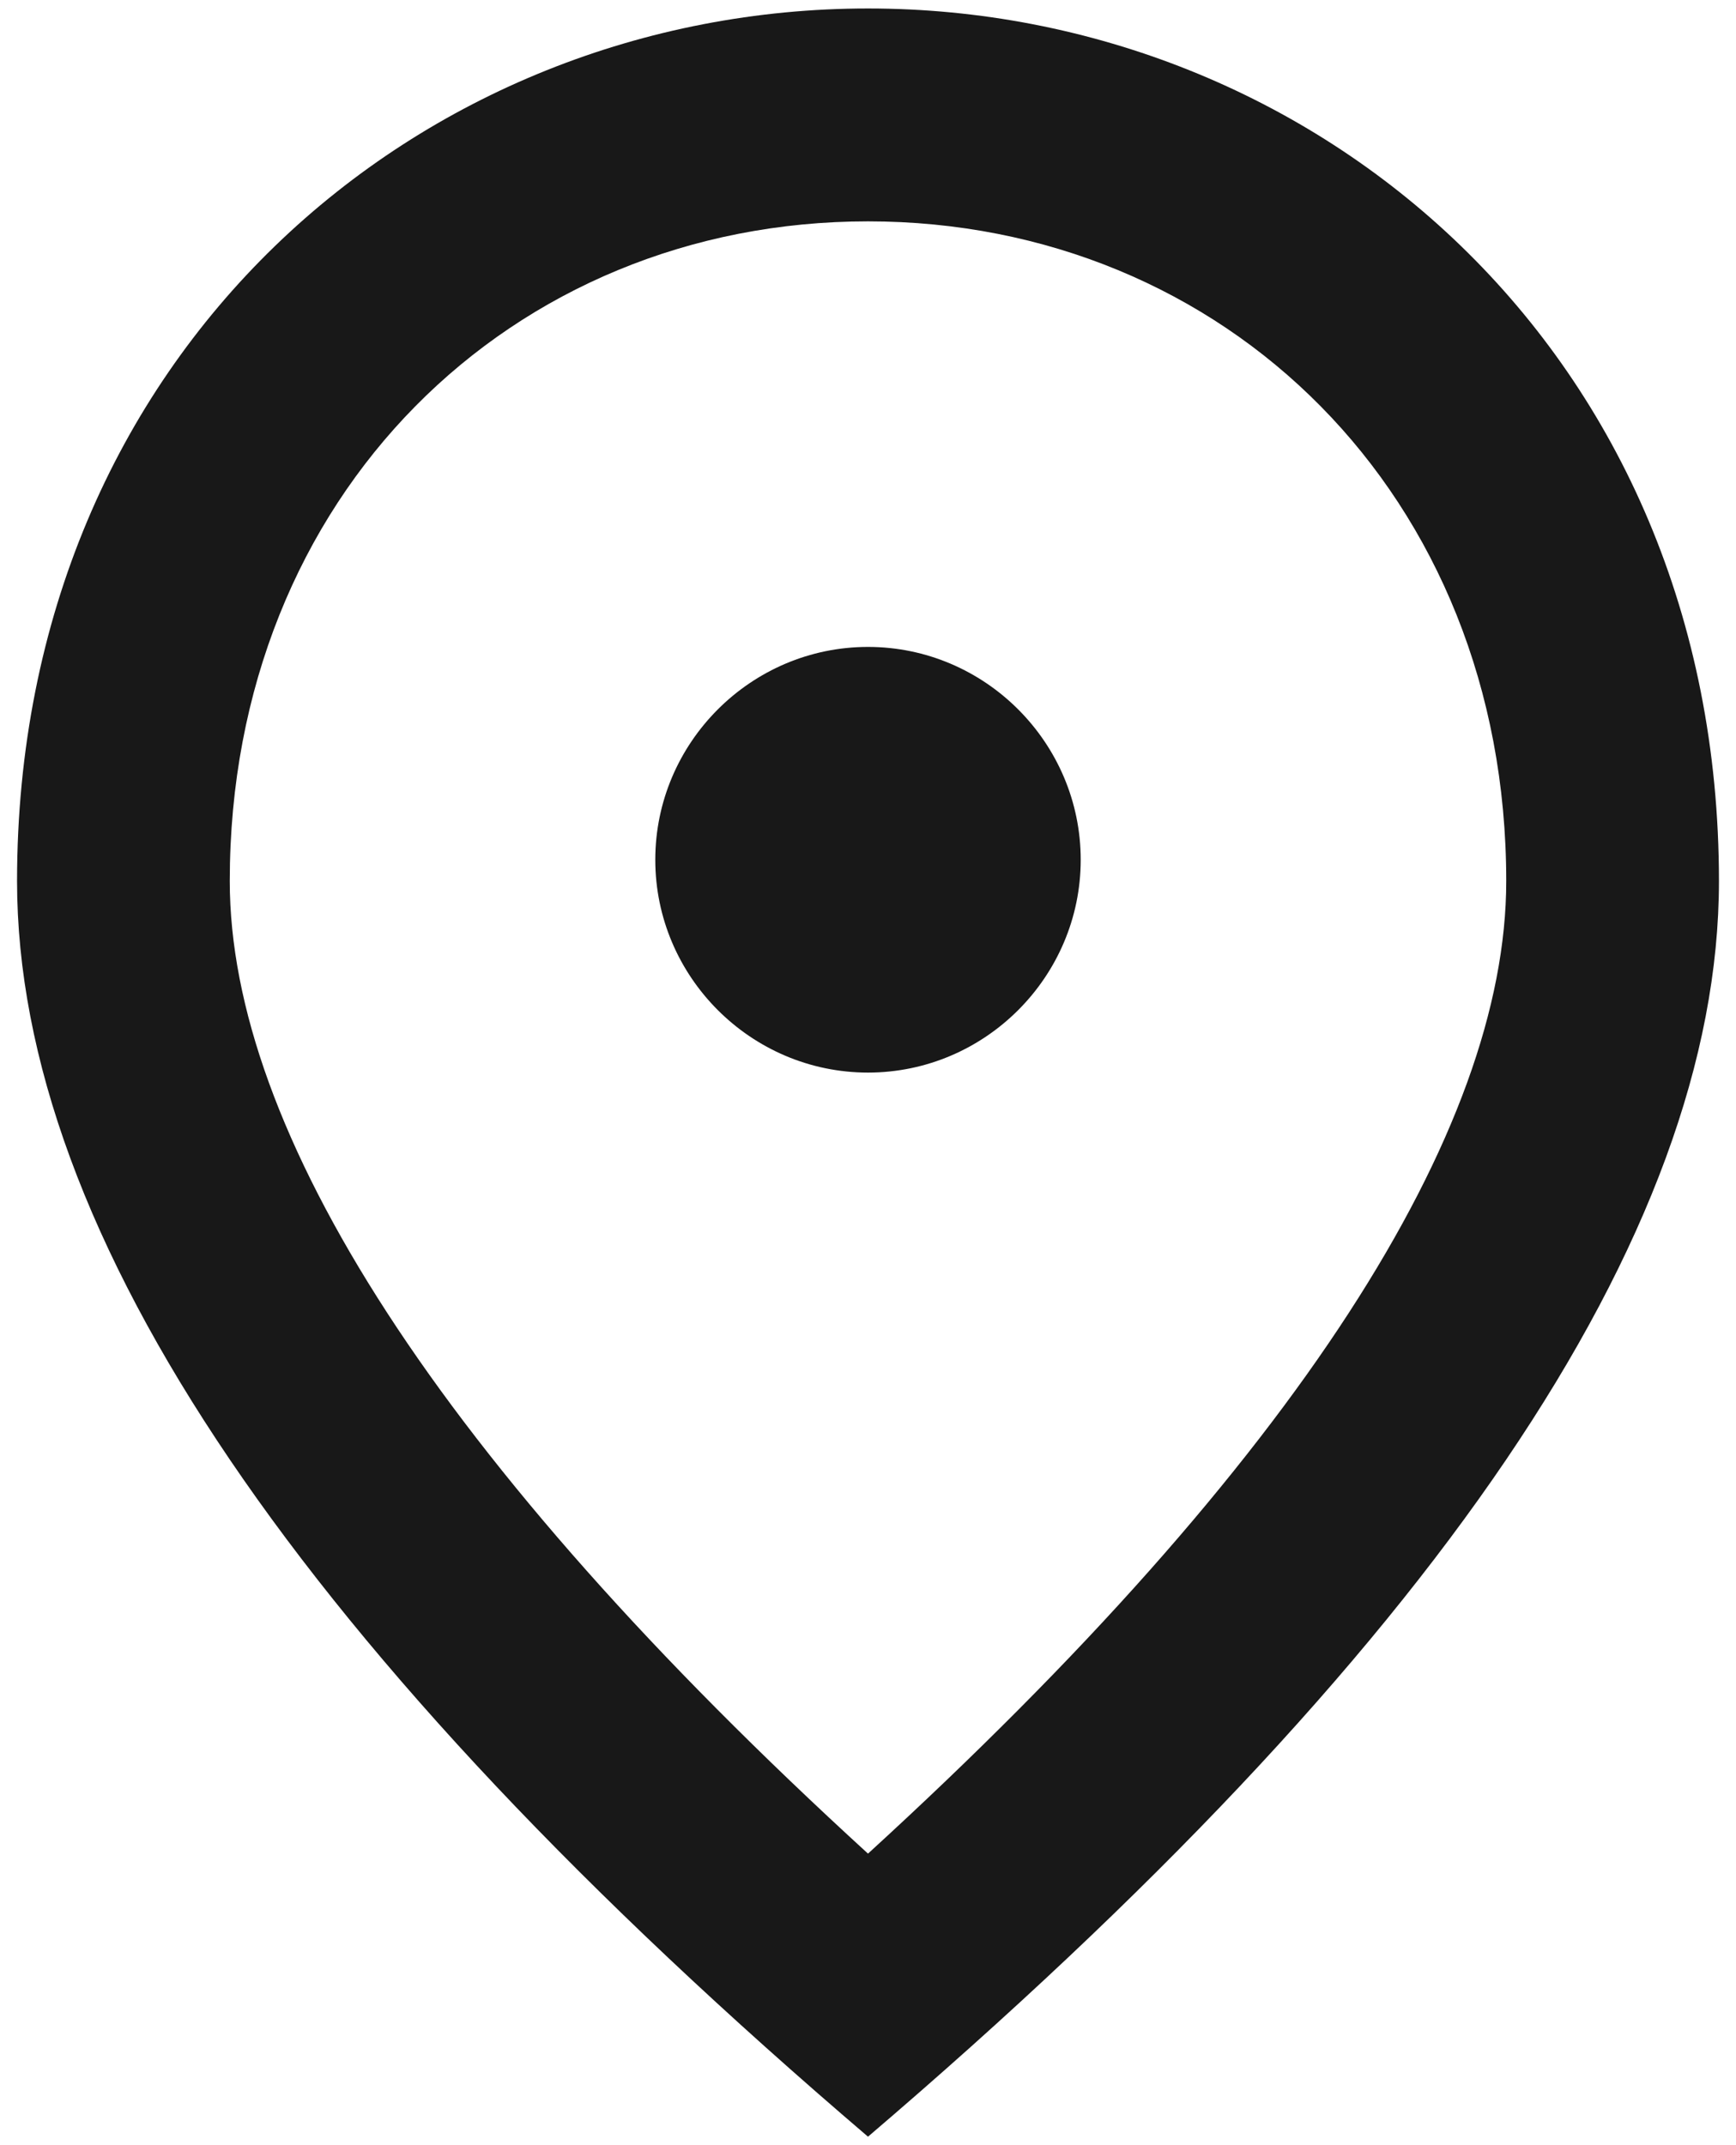 <svg width="17" height="21" viewBox="0 0 17 21" fill="none" xmlns="http://www.w3.org/2000/svg">
<path d="M8.5 10.5C7.354 10.5 6.417 9.562 6.417 8.417C6.417 7.271 7.354 6.333 8.5 6.333C9.646 6.333 10.583 7.271 10.583 8.417C10.583 9.562 9.646 10.5 8.5 10.5ZM14.75 8.625C14.75 4.844 11.99 2.167 8.5 2.167C5.01 2.167 2.25 4.844 2.25 8.625C2.25 11.062 4.281 14.292 8.5 18.146C12.719 14.292 14.75 11.062 14.75 8.625ZM8.5 0.083C12.875 0.083 16.833 3.437 16.833 8.625C16.833 12.083 14.052 16.177 8.5 20.917C2.948 16.177 0.167 12.083 0.167 8.625C0.167 3.437 4.125 0.083 8.5 0.083Z" fill="#181818"/>
</svg>
